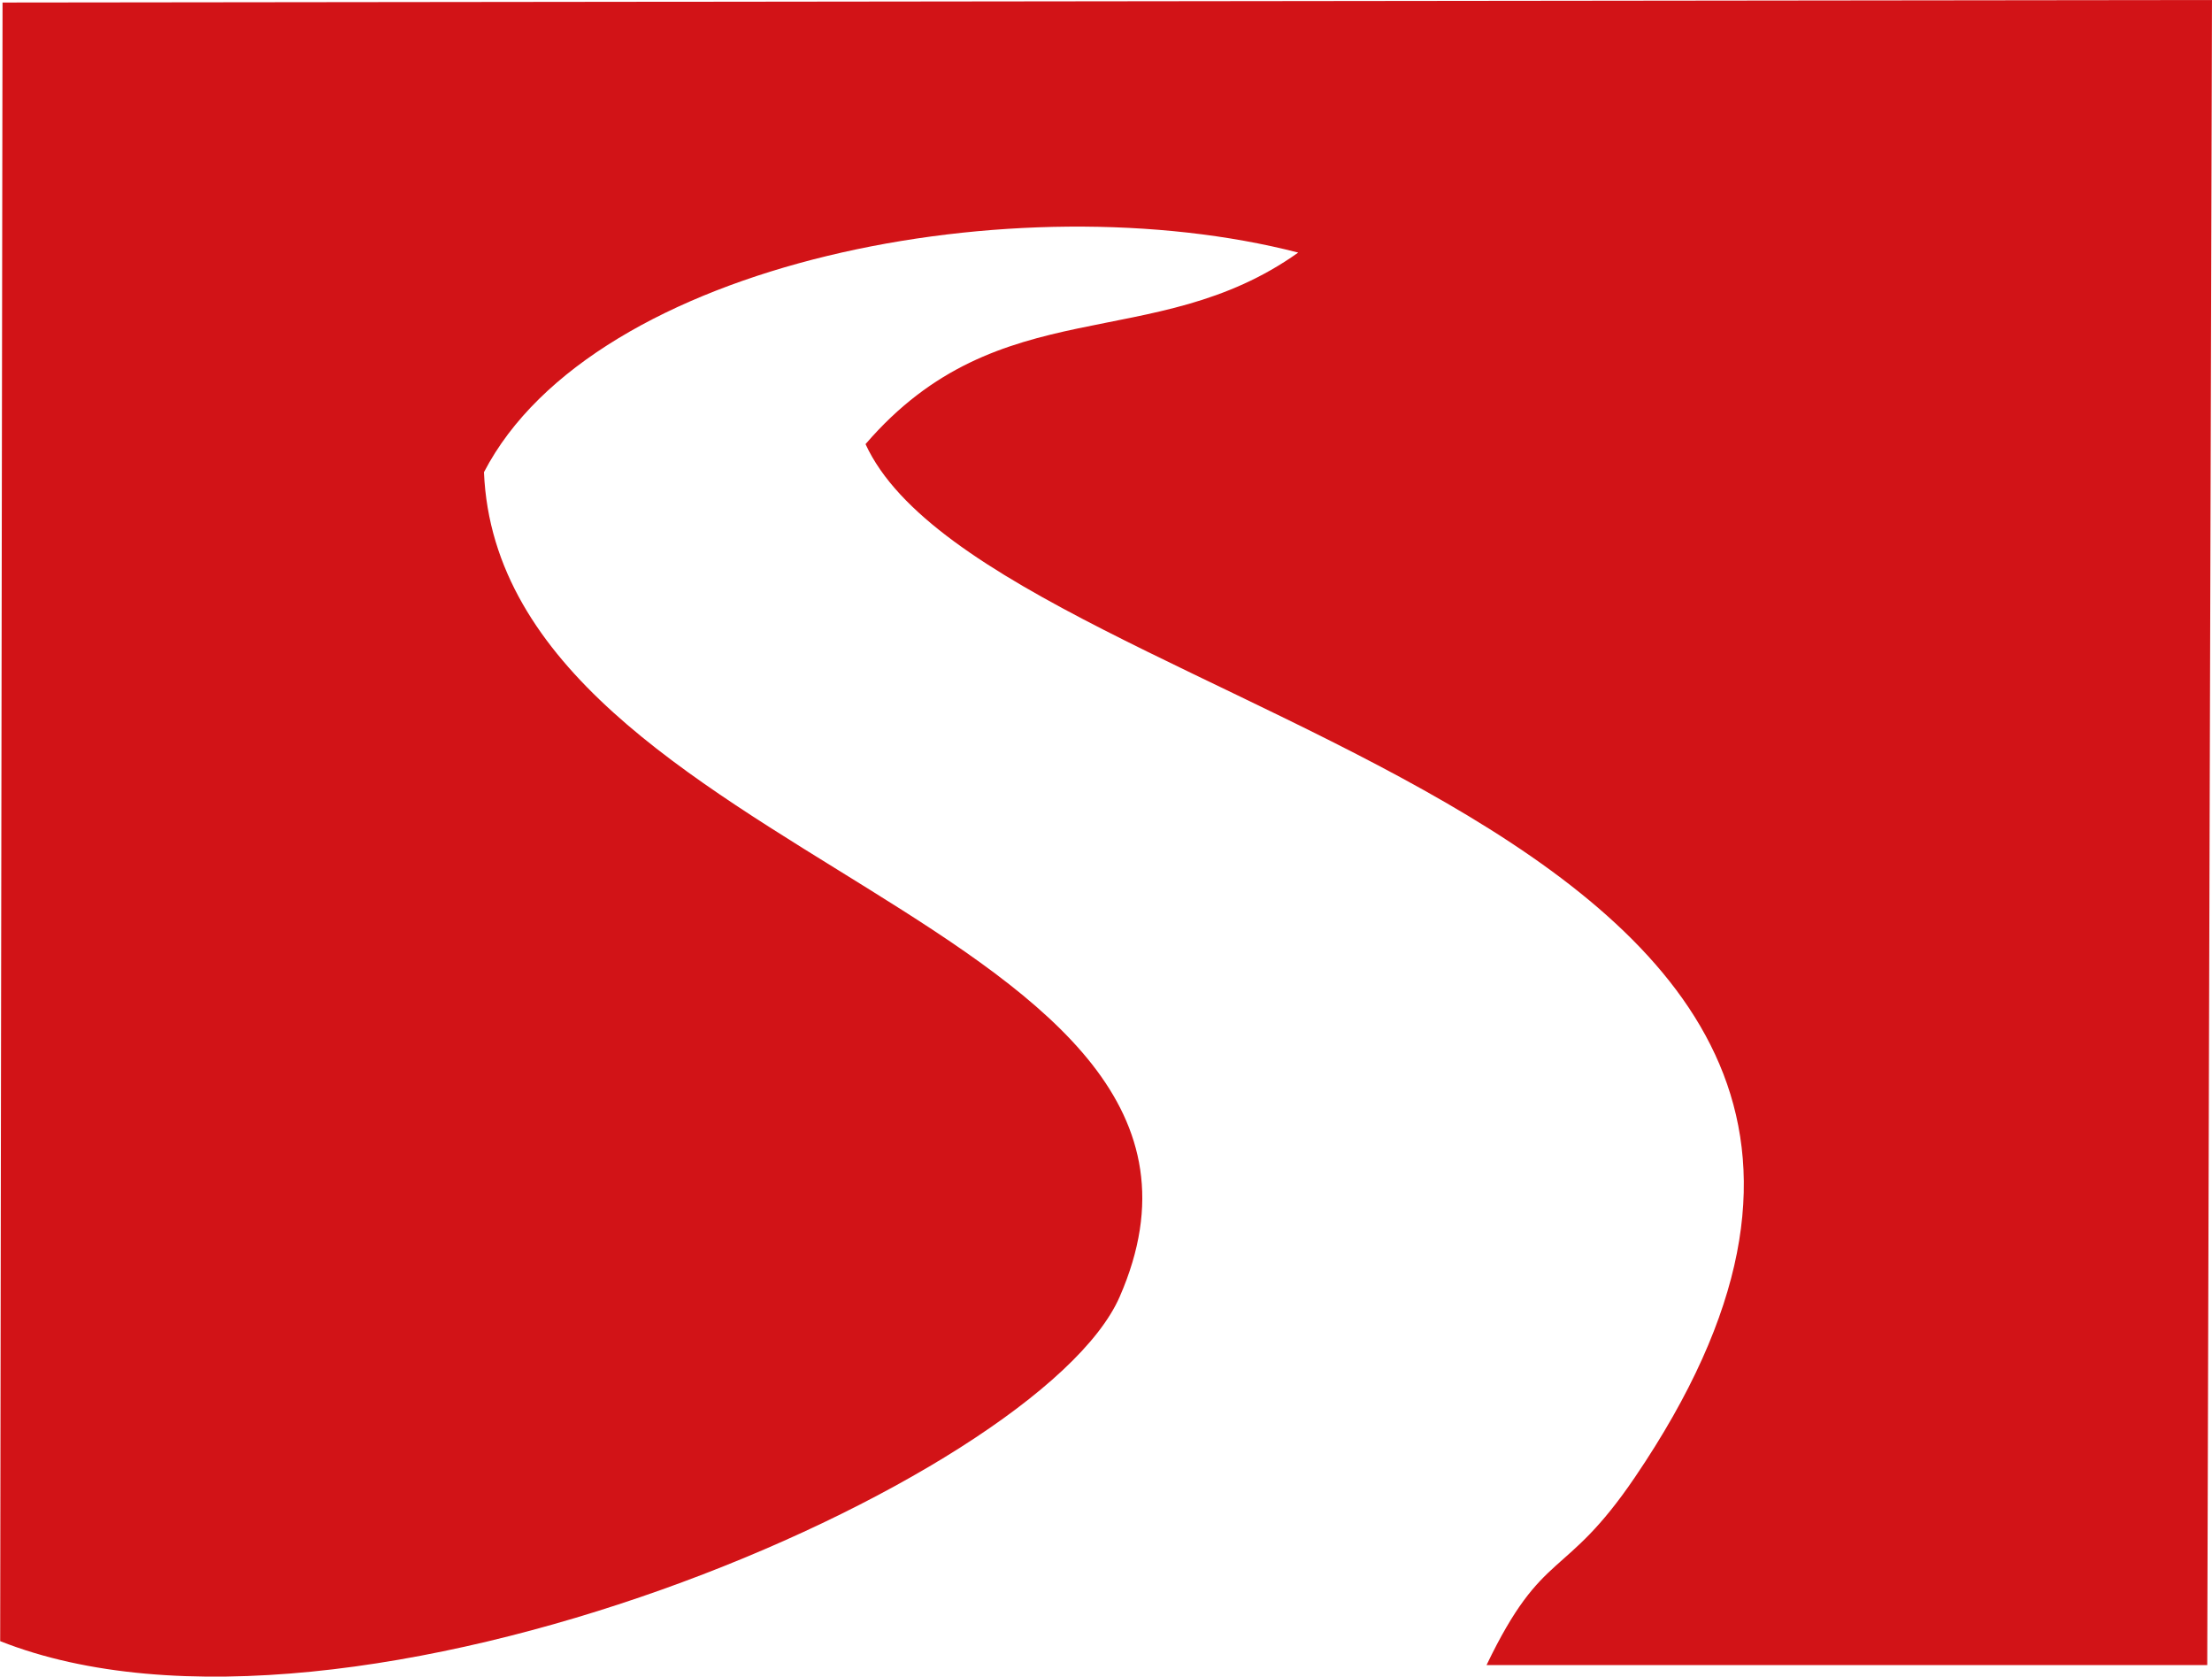 <svg xmlns="http://www.w3.org/2000/svg" xml:space="preserve" width="104.739" height="79.38" style="shape-rendering:geometricPrecision;text-rendering:geometricPrecision;image-rendering:optimizeQuality;fill-rule:evenodd;clip-rule:evenodd" viewBox="0 0 140.23 106.28"><path d="M0 104.02c22.21 8.79 65.88-10.17 70.98-21.82 10.42-23.82-39.26-27.59-40.3-52.27 6.96-13.42 33.89-18.5 51.62-13.92-9.17 6.53-18.91 2.24-27.43 12.14 8.13 17.7 77.43 23.27 48.78 65.48-4.49 6.62-5.81 4.42-9.41 11.91h45.69L140.23 0 .16.16.01 104.02z" style="fill:#d21317"/></svg>